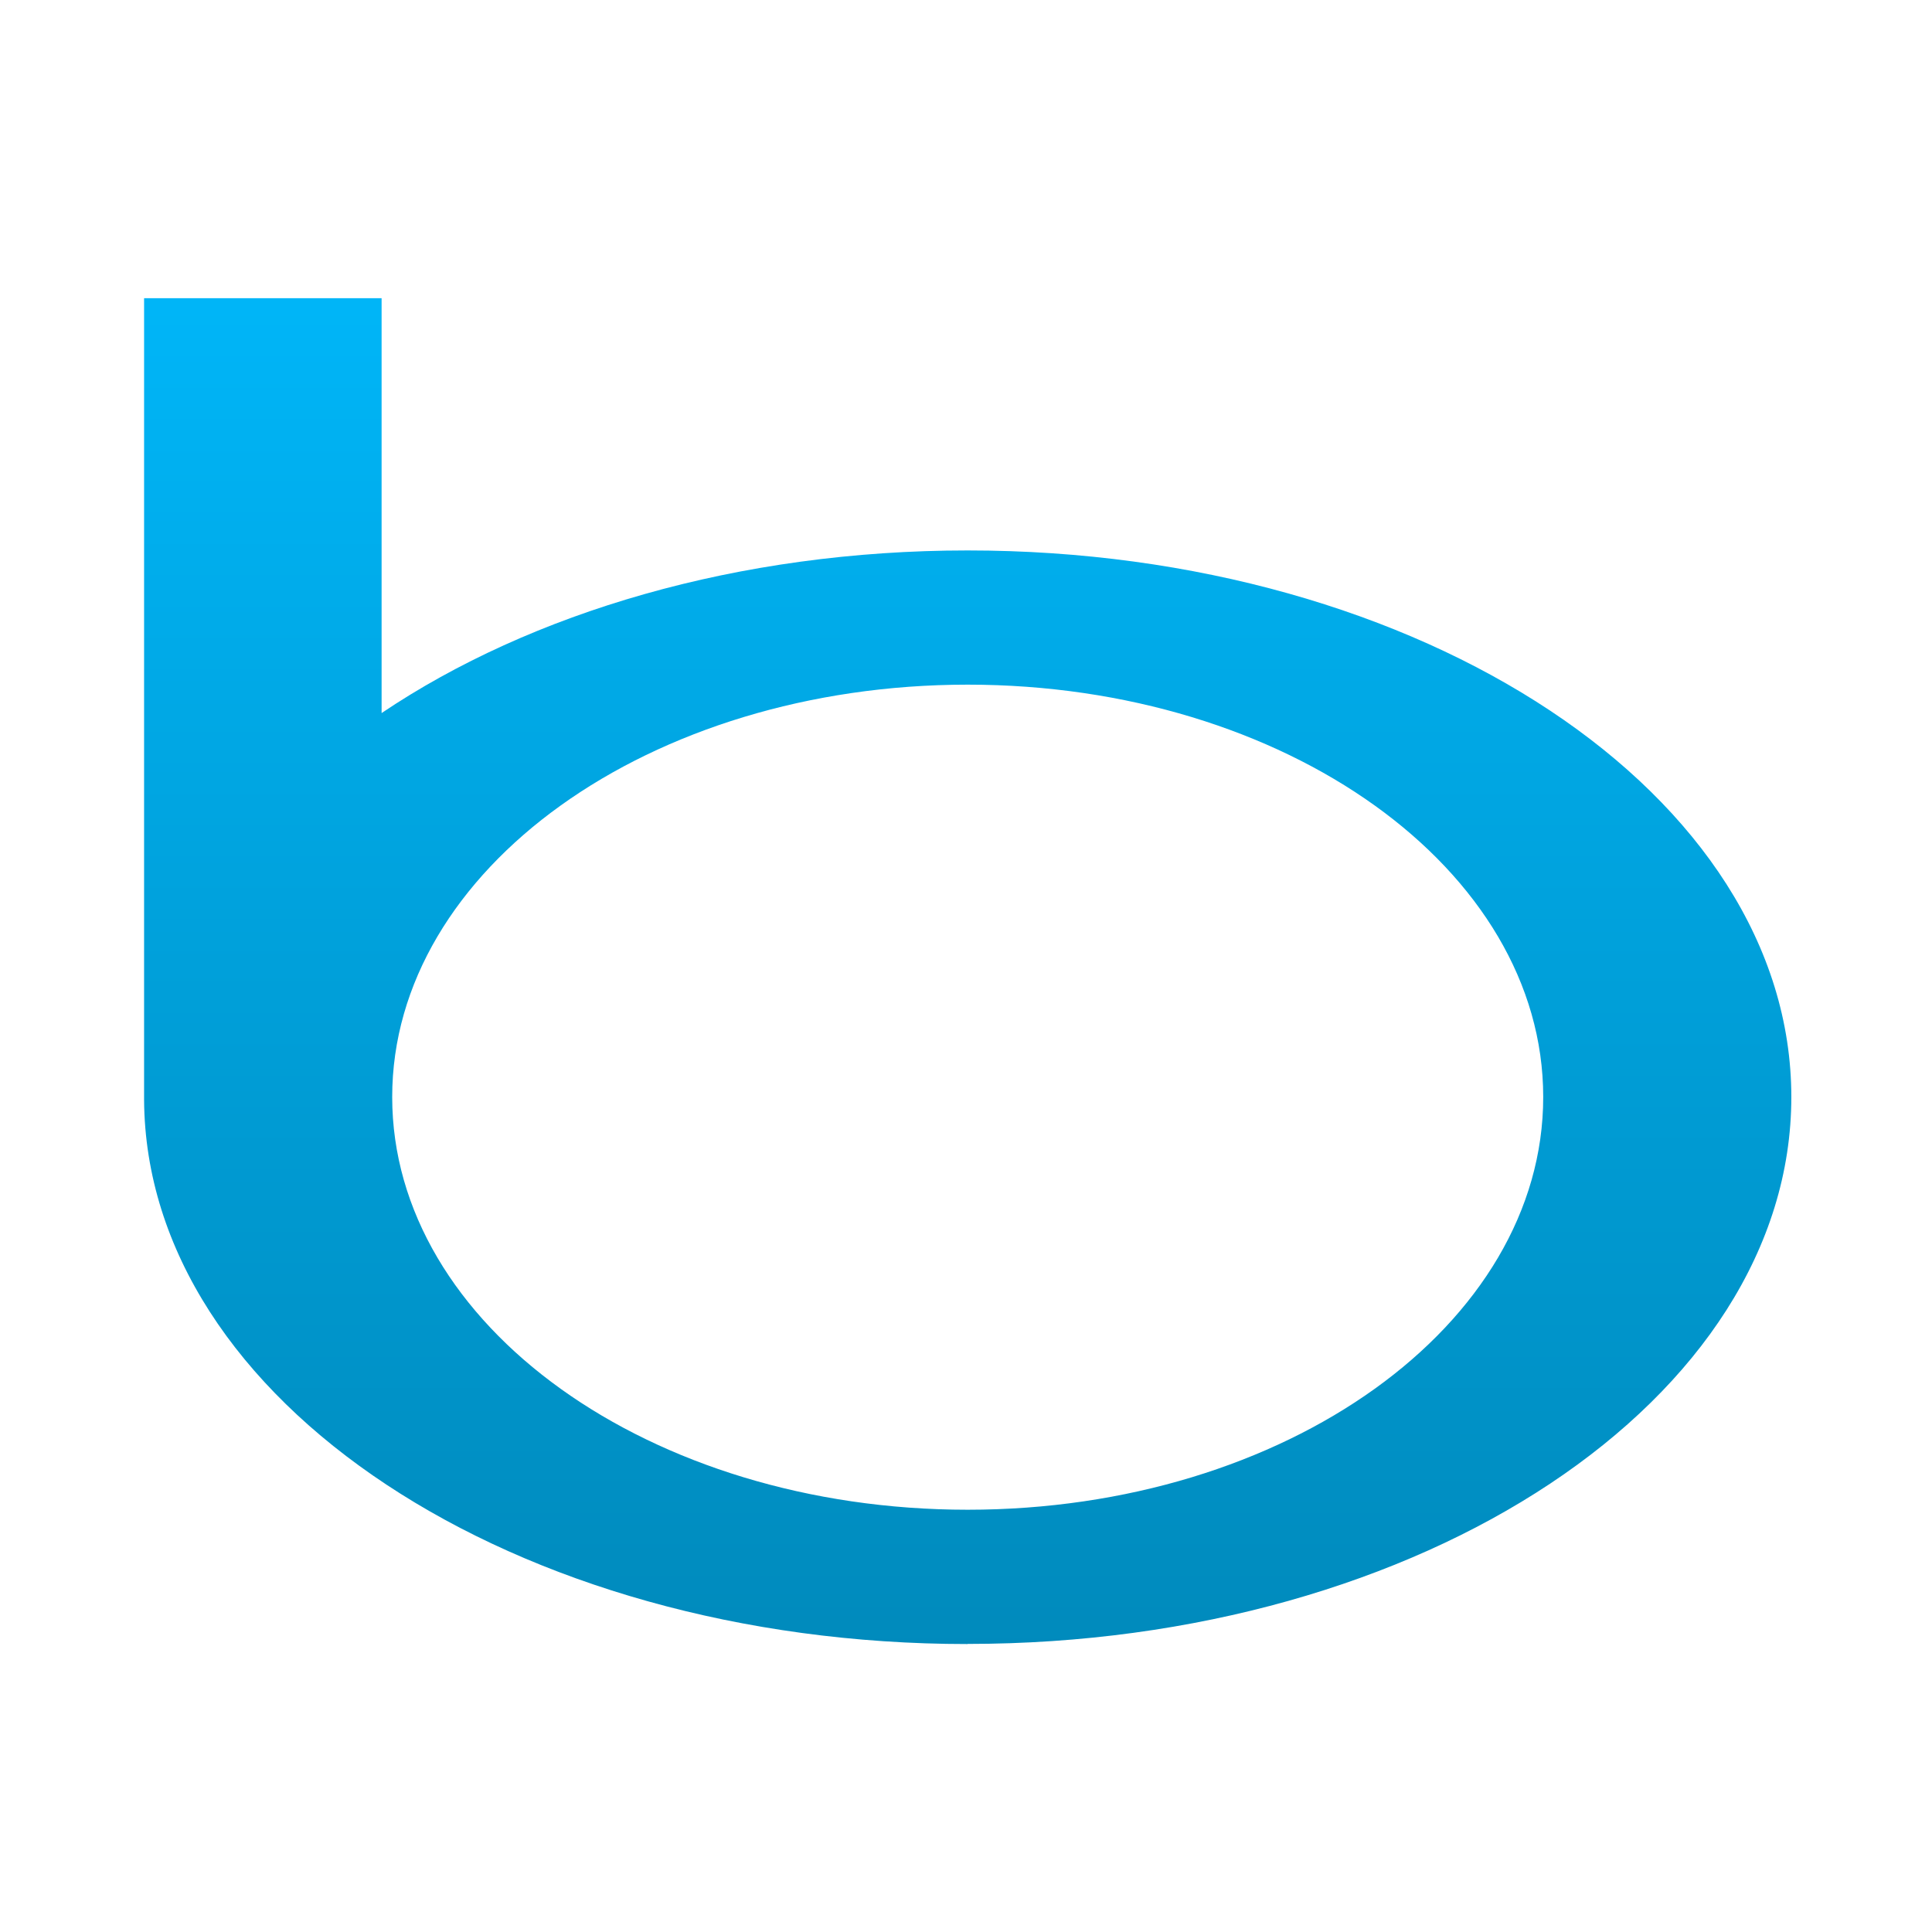 <svg xmlns="http://www.w3.org/2000/svg" xmlns:xlink="http://www.w3.org/1999/xlink" width="64" height="64" viewBox="0 0 64 64" version="1.1">
<defs> <linearGradient id="linear0" gradientUnits="userSpaceOnUse" x1="0" y1="0" x2="0" y2="1" gradientTransform="matrix(55.992,0,0,56,4.004,4)"> <stop offset="0" style="stop-color:#00bbff;stop-opacity:1;"/> <stop offset="1" style="stop-color:#0085b5;stop-opacity:1;"/> </linearGradient> </defs>
<g id="surface1">
<path style=" stroke:none;fill-rule:nonzero;fill:url(#linear0);fill-opacity:1;" d="M 32.055 54.457 C 47.121 54.457 59.34 46.344 59.34 36.34 C 59.34 26.344 47.121 18.234 32.055 18.234 C 24.457 18.234 17.586 20.293 12.641 23.621 L 12.641 9.879 L 4.773 9.879 L 4.773 36.438 C 4.836 46.391 17.031 54.461 32.051 54.461 Z M 32.055 22.68 C 42.586 22.68 51.121 28.797 51.121 36.34 C 51.121 43.891 42.586 50.012 32.055 50.012 C 21.527 50.012 12.992 43.891 12.992 36.34 C 12.992 28.797 21.527 22.68 32.055 22.68 "/>
</g>
</svg>
